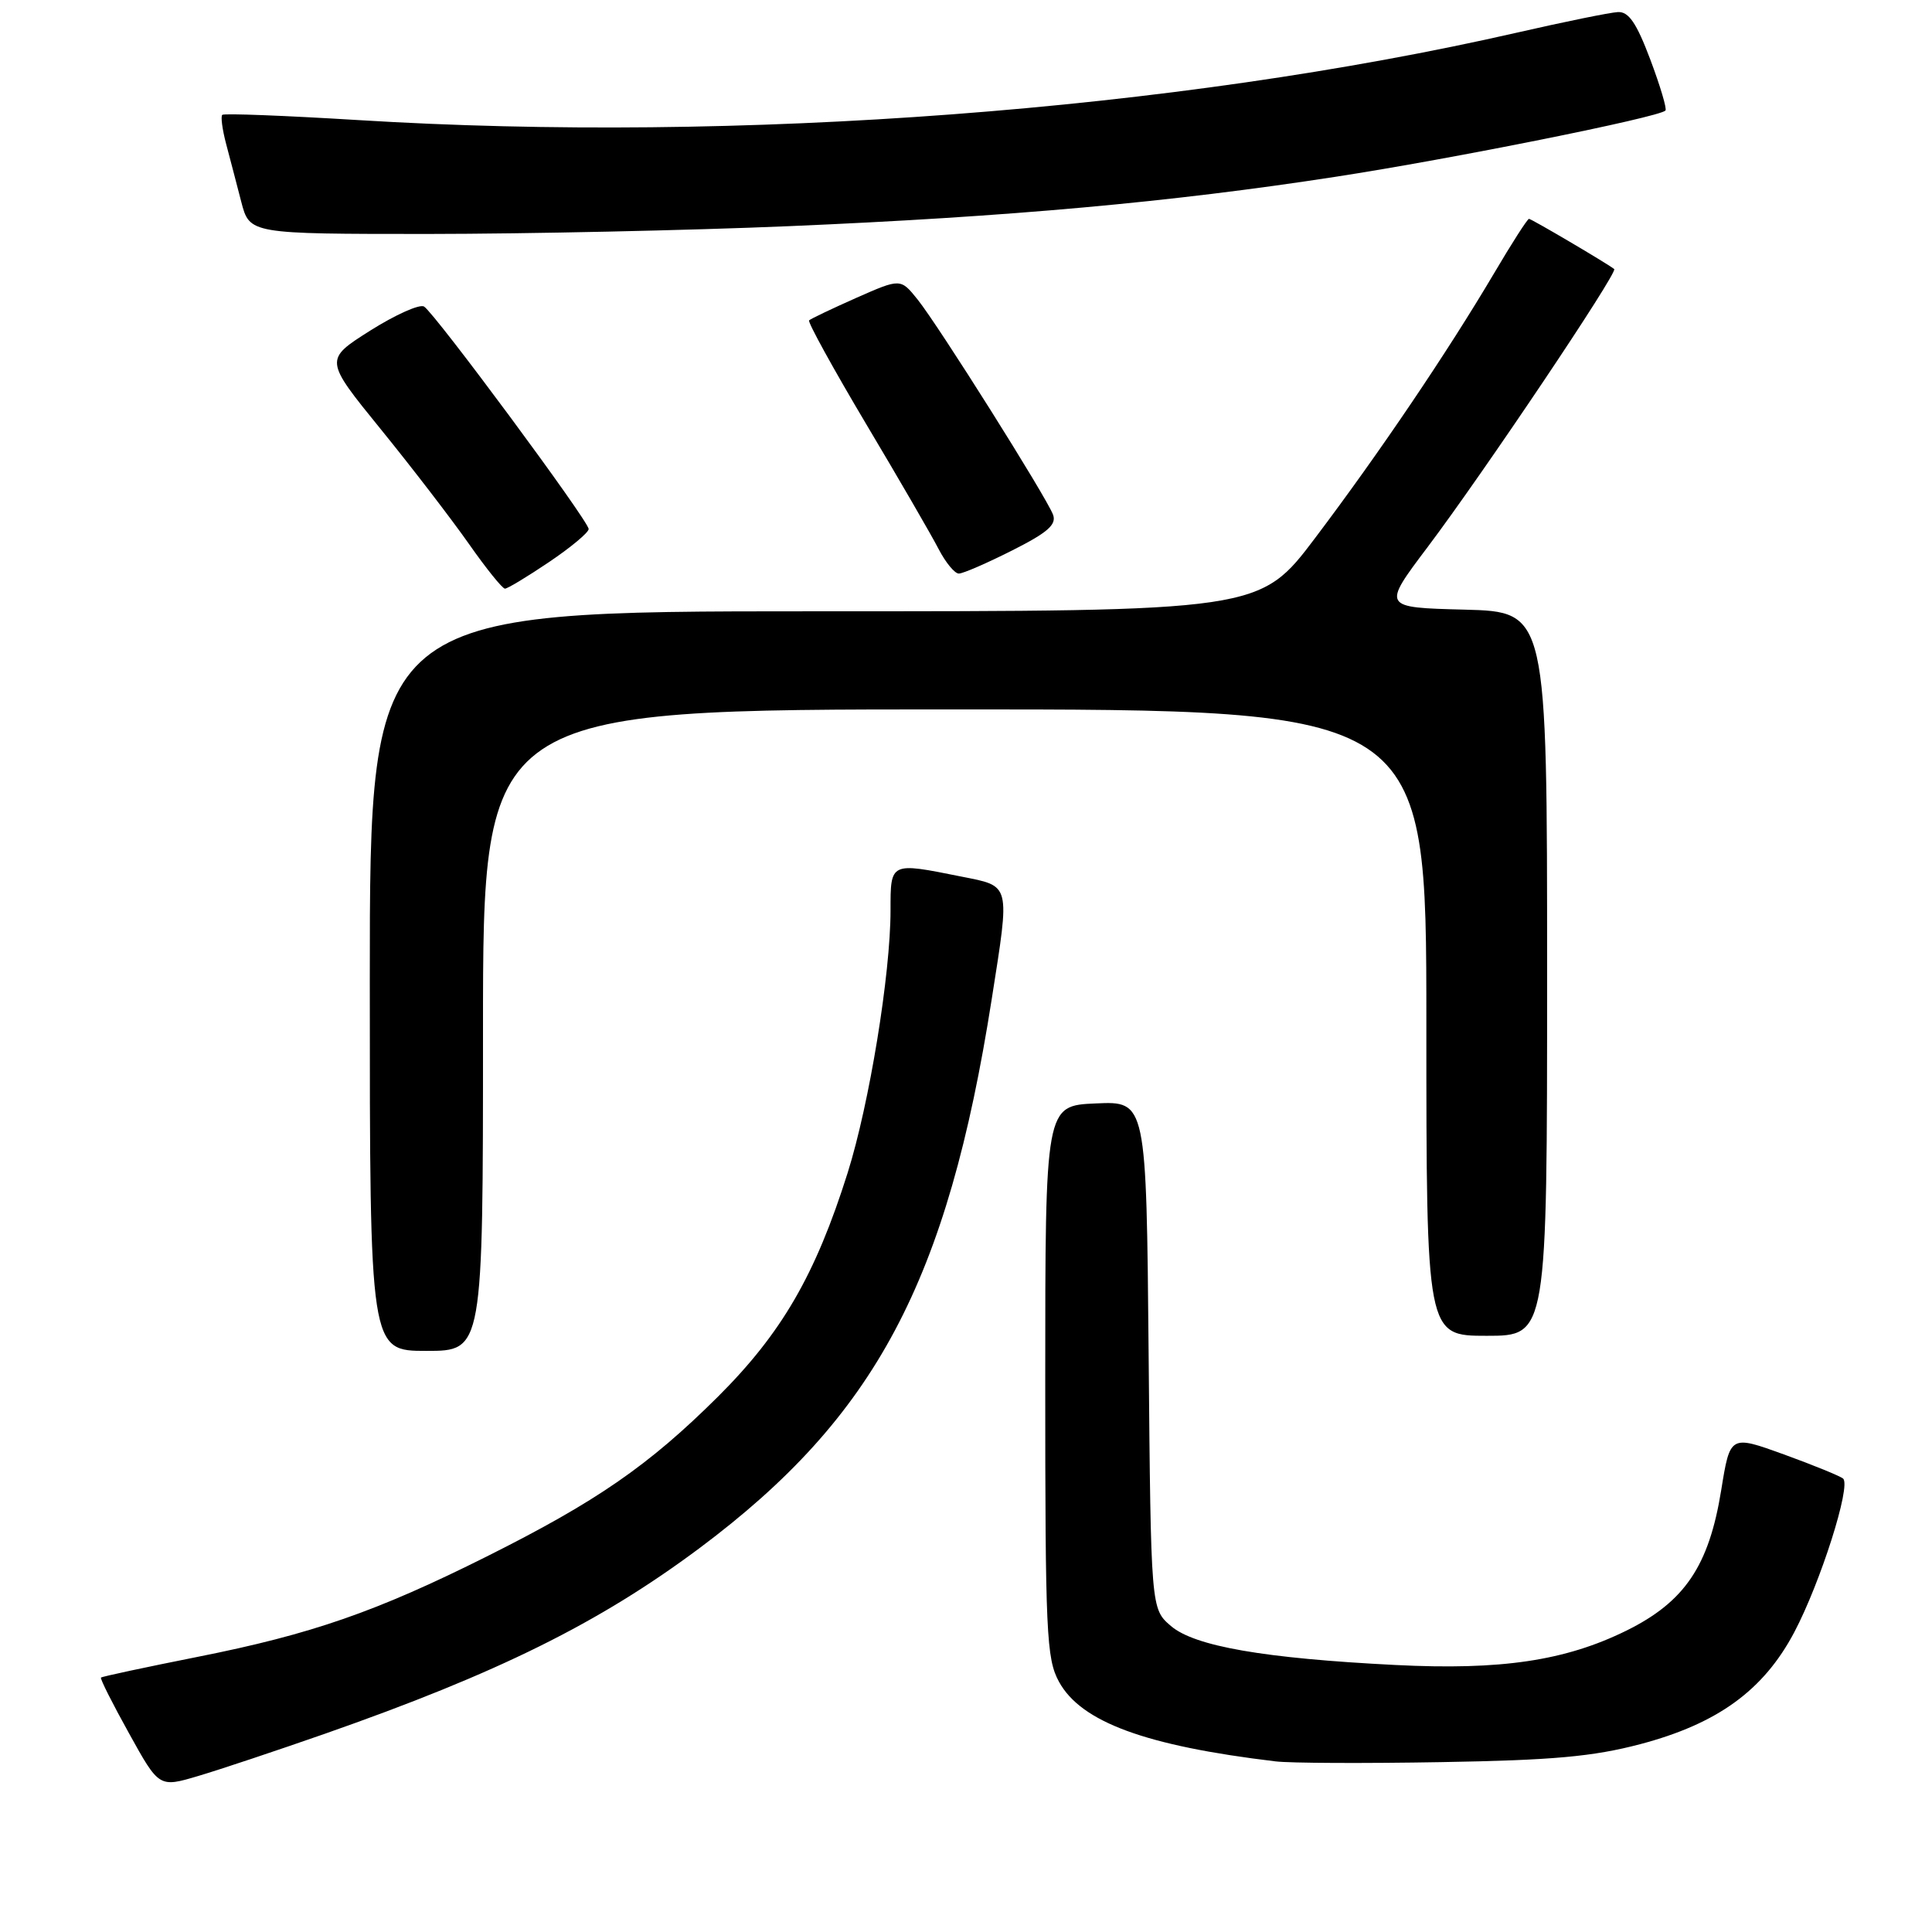<?xml version="1.0" encoding="UTF-8" standalone="no"?>
<!DOCTYPE svg PUBLIC "-//W3C//DTD SVG 1.1//EN" "http://www.w3.org/Graphics/SVG/1.1/DTD/svg11.dtd" >
<svg xmlns="http://www.w3.org/2000/svg" xmlns:xlink="http://www.w3.org/1999/xlink" version="1.1" viewBox="0 0 256 256">
 <g >
 <path fill="currentColor"
d=" M 43.00 229.75 C 66.01 221.69 79.38 215.06 92.67 205.15 C 116.01 187.72 125.53 169.83 131.41 132.38 C 133.84 116.90 133.99 117.47 127.33 116.14 C 117.92 114.25 118.00 114.21 118.00 120.62 C 118.00 129.10 115.19 146.29 112.32 155.40 C 108.05 168.95 103.57 176.66 95.12 185.08 C 85.95 194.19 79.08 198.94 64.50 206.24 C 49.89 213.55 41.30 216.54 26.20 219.54 C 19.28 220.92 13.51 222.15 13.38 222.29 C 13.24 222.43 14.92 225.76 17.11 229.70 C 21.08 236.87 21.08 236.87 26.29 235.32 C 29.16 234.47 36.67 231.96 43.00 229.75 Z  M 217.34 231.11 C 227.59 228.40 233.68 223.98 237.75 216.28 C 241.22 209.71 245.31 196.86 244.22 195.92 C 243.82 195.58 240.29 194.14 236.38 192.72 C 229.25 190.14 229.25 190.14 228.07 197.45 C 226.45 207.49 223.24 212.25 215.50 216.07 C 207.40 220.06 198.92 221.33 184.90 220.62 C 167.47 219.74 158.28 218.14 155.15 215.45 C 152.50 213.18 152.50 213.18 152.20 179.54 C 151.90 145.91 151.90 145.91 145.20 146.21 C 138.50 146.50 138.50 146.50 138.50 183.00 C 138.50 216.42 138.65 219.78 140.32 222.84 C 143.24 228.18 151.80 231.33 169.00 233.39 C 170.93 233.63 180.82 233.67 191.00 233.49 C 205.77 233.24 211.08 232.76 217.34 231.11 Z  M 64.00 136.50 C 64.00 94.00 64.00 94.00 126.50 94.00 C 189.00 94.00 189.00 94.00 189.00 135.50 C 189.00 177.00 189.00 177.00 197.00 177.00 C 205.00 177.00 205.00 177.00 205.00 129.03 C 205.00 81.07 205.00 81.07 194.06 80.78 C 183.13 80.50 183.13 80.50 189.16 72.50 C 196.55 62.69 214.43 36.06 213.89 35.65 C 212.81 34.82 202.92 29.00 202.60 29.00 C 202.39 29.00 200.30 32.26 197.95 36.25 C 191.78 46.68 182.76 60.03 174.29 71.25 C 166.93 81.00 166.93 81.00 107.96 81.00 C 49.00 81.00 49.00 81.00 49.00 130.00 C 49.00 179.00 49.00 179.00 56.50 179.00 C 64.00 179.00 64.00 179.00 64.00 136.50 Z  M 72.76 74.47 C 75.64 72.53 78.00 70.56 78.00 70.10 C 78.00 69.04 57.63 41.51 56.19 40.62 C 55.61 40.26 52.40 41.70 49.05 43.81 C 42.97 47.66 42.97 47.66 50.46 56.88 C 54.58 61.95 59.82 68.78 62.12 72.05 C 64.41 75.32 66.57 78.00 66.91 78.00 C 67.25 78.00 69.88 76.41 72.76 74.47 Z  M 134.11 72.94 C 138.82 70.57 140.03 69.51 139.53 68.19 C 138.65 65.85 124.35 43.13 121.59 39.69 C 119.33 36.88 119.33 36.88 113.46 39.47 C 110.24 40.90 107.43 42.24 107.21 42.45 C 107.00 42.66 110.40 48.84 114.76 56.17 C 119.13 63.50 123.45 70.96 124.37 72.75 C 125.30 74.54 126.50 76.00 127.05 76.00 C 127.61 76.00 130.78 74.62 134.11 72.94 Z  M 104.50 29.97 C 133.70 28.73 155.16 26.79 177.00 23.42 C 192.30 21.07 219.79 15.55 220.68 14.65 C 220.90 14.44 219.99 11.39 218.67 7.88 C 216.85 3.05 215.81 1.52 214.38 1.60 C 213.35 1.65 207.31 2.88 200.98 4.33 C 155.79 14.64 97.79 19.02 47.45 15.91 C 37.77 15.32 29.66 15.00 29.45 15.22 C 29.23 15.44 29.46 17.16 29.96 19.06 C 30.46 20.95 31.37 24.41 31.97 26.75 C 33.08 31.00 33.08 31.00 56.79 31.00 C 69.83 30.99 91.30 30.53 104.50 29.97 Z "/>
</g>
</svg>